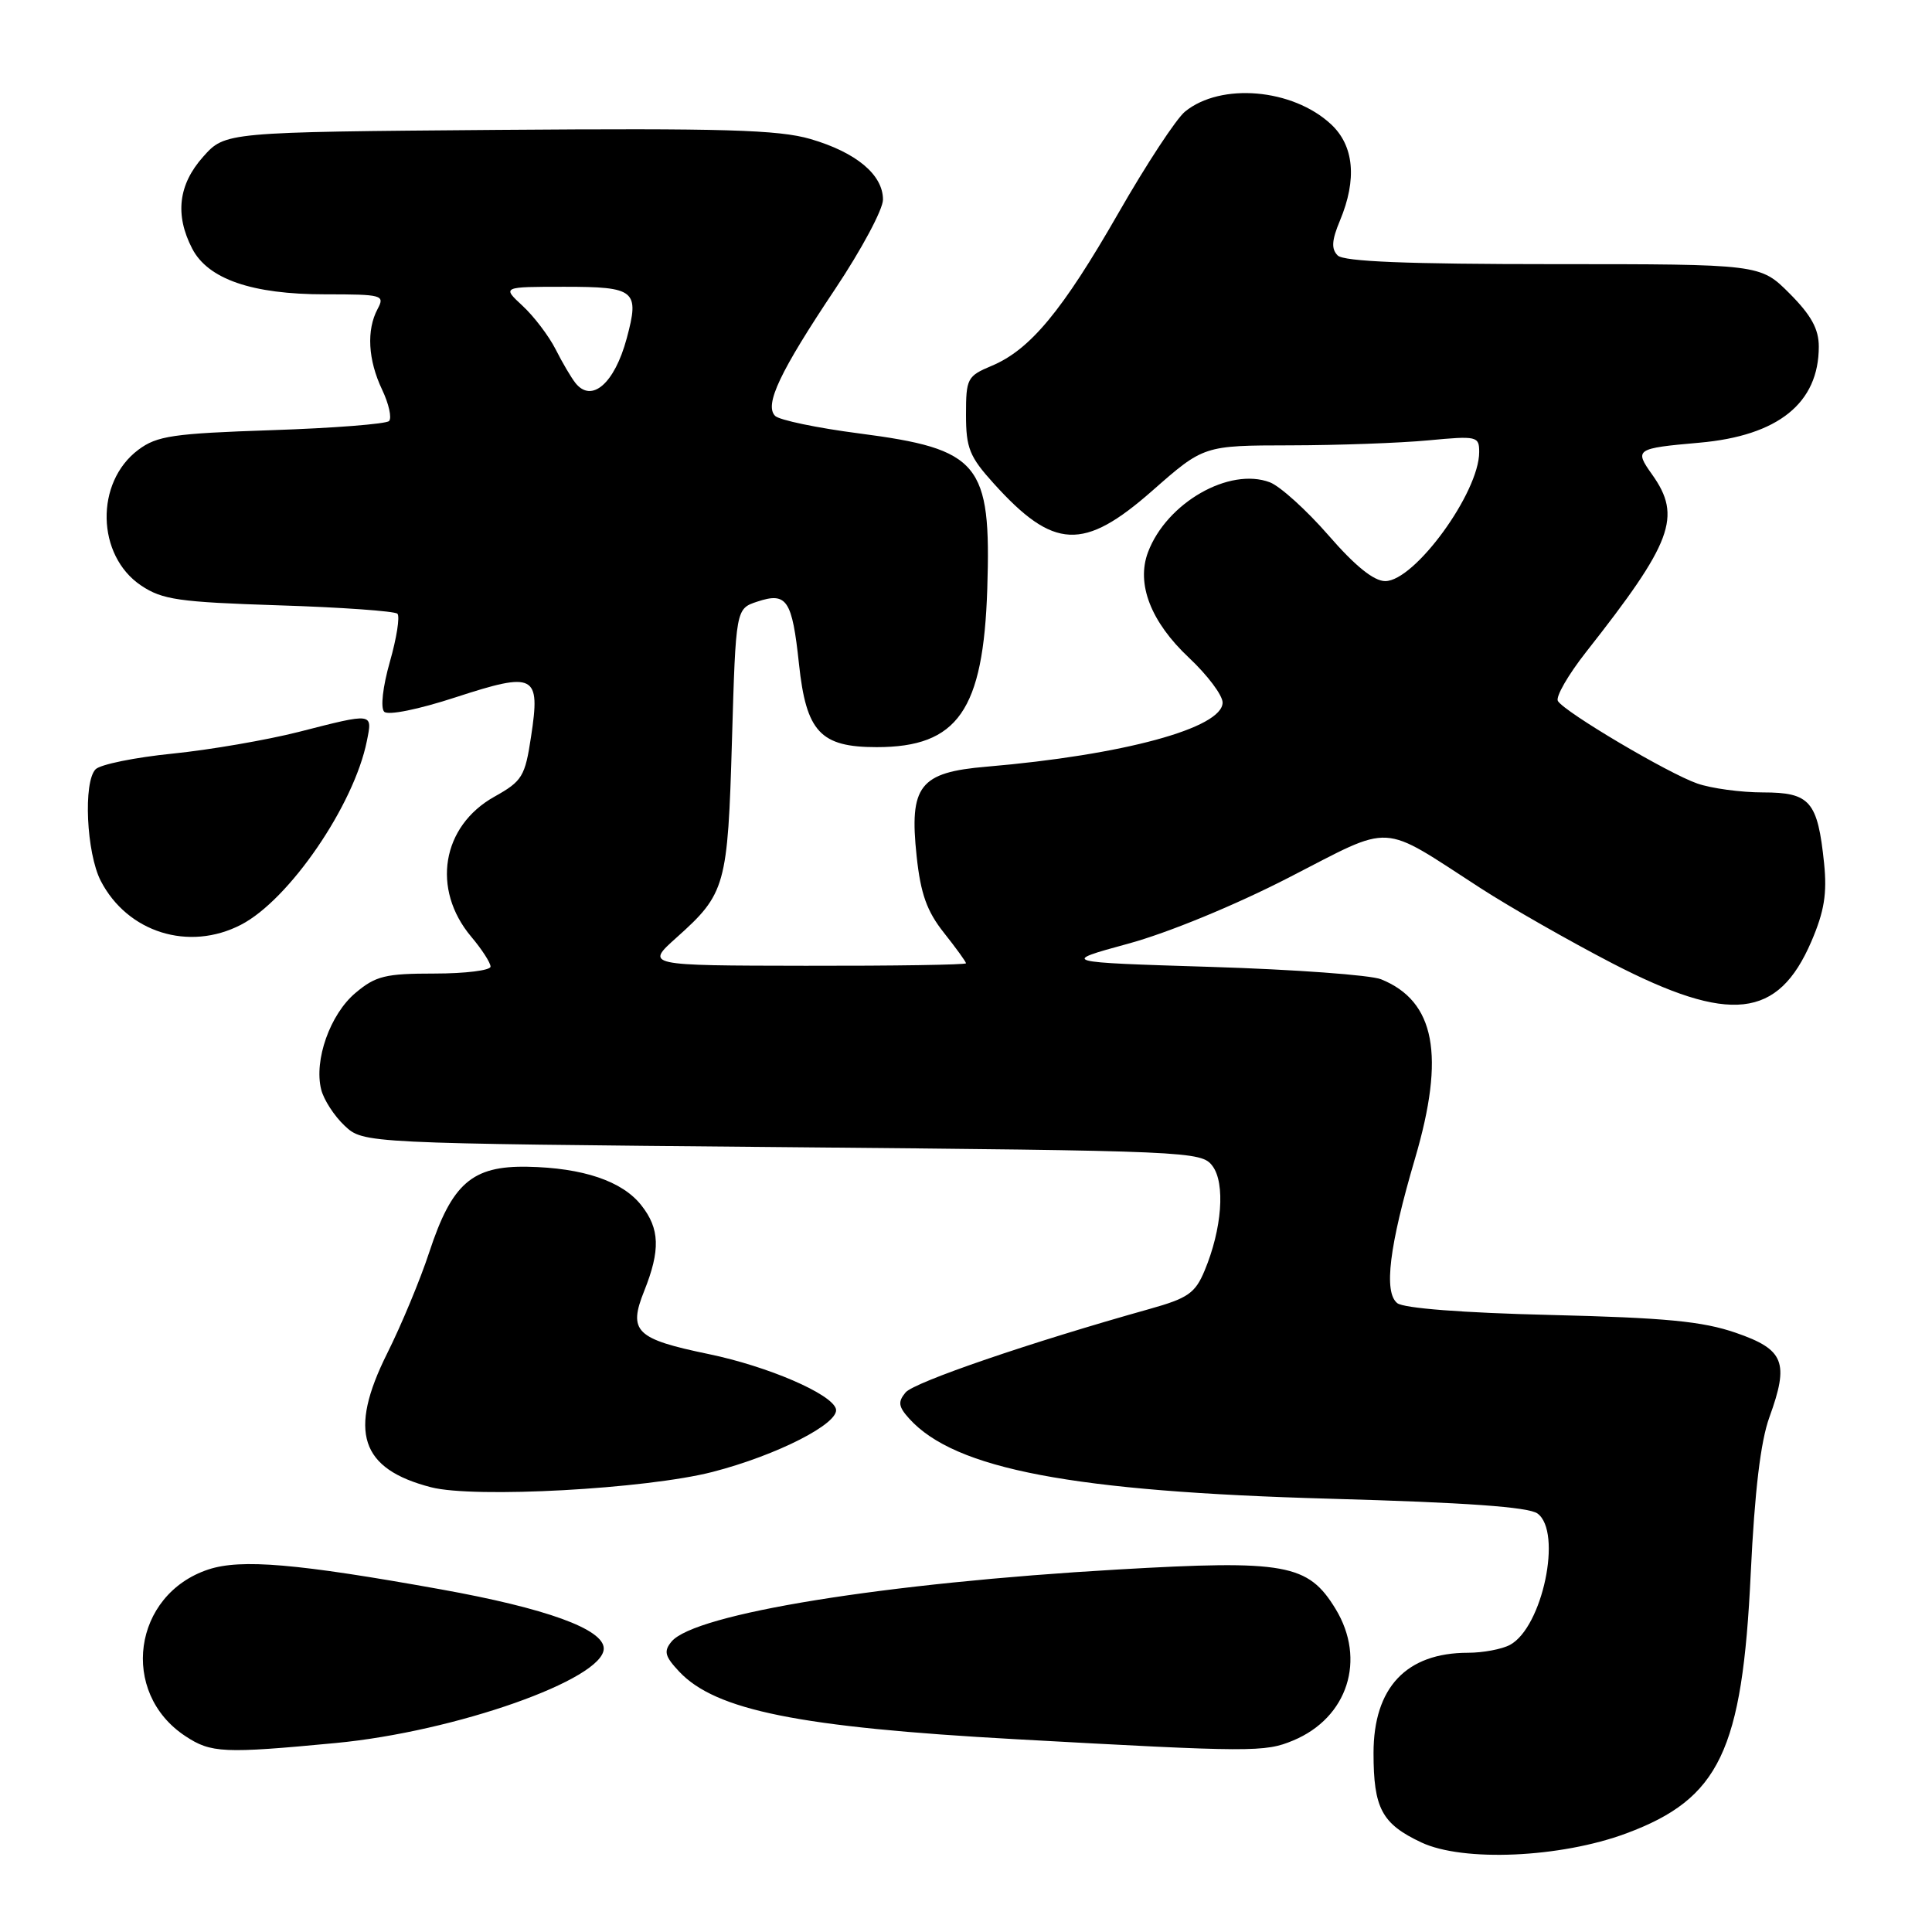 <?xml version="1.0" encoding="UTF-8" standalone="no"?>
<!DOCTYPE svg PUBLIC "-//W3C//DTD SVG 1.1//EN" "http://www.w3.org/Graphics/SVG/1.1/DTD/svg11.dtd" >
<svg xmlns="http://www.w3.org/2000/svg" xmlns:xlink="http://www.w3.org/1999/xlink" version="1.1" viewBox="0 0 256 256">
 <g >
 <path fill="currentColor"
d=" M 215.50 242.93 C 227.84 238.34 230.87 232.02 231.98 208.50 C 232.50 197.59 233.29 191.00 234.45 187.80 C 237.10 180.50 236.43 178.82 230.00 176.60 C 225.60 175.08 220.69 174.61 205.50 174.24 C 193.79 173.96 185.98 173.35 185.14 172.67 C 183.33 171.21 184.08 165.12 187.50 153.50 C 191.52 139.83 190.16 132.66 183.00 129.76 C 181.62 129.20 171.50 128.46 160.50 128.12 C 140.50 127.50 140.50 127.50 149.50 125.04 C 154.73 123.62 163.65 119.95 170.78 116.28 C 184.83 109.07 182.67 108.95 196.19 117.69 C 200.10 120.22 207.96 124.70 213.65 127.65 C 229.24 135.71 235.60 135.01 240.02 124.74 C 241.73 120.75 242.11 118.40 241.70 114.38 C 240.85 106.16 239.85 105.00 233.61 105.00 C 230.69 105.00 226.77 104.47 224.90 103.82 C 221.04 102.48 207.35 94.38 206.43 92.89 C 206.10 92.35 207.78 89.43 210.16 86.40 C 221.60 71.87 222.88 68.45 218.93 62.90 C 216.53 59.53 216.71 59.41 225.18 58.66 C 235.62 57.74 241.00 53.41 241.00 45.93 C 241.00 43.59 239.99 41.76 237.12 38.88 C 233.24 35.00 233.24 35.00 205.82 35.00 C 186.48 35.00 178.06 34.66 177.25 33.85 C 176.38 32.98 176.46 31.84 177.55 29.23 C 179.84 23.75 179.42 19.29 176.35 16.45 C 171.27 11.74 161.78 10.92 157.03 14.78 C 155.86 15.73 151.89 21.78 148.19 28.24 C 140.76 41.20 136.49 46.35 131.39 48.48 C 128.17 49.83 128.00 50.15 128.00 54.95 C 128.00 59.36 128.46 60.51 131.67 64.06 C 139.62 72.86 143.57 73.04 152.69 65.02 C 159.50 59.03 159.50 59.03 171.00 59.01 C 177.32 59.00 185.54 58.70 189.25 58.35 C 195.72 57.74 196.00 57.80 196.00 59.90 C 196.00 65.26 187.45 77.00 183.55 77.00 C 182.04 77.00 179.55 74.99 176.02 70.92 C 173.11 67.58 169.62 64.43 168.27 63.91 C 162.89 61.87 154.59 66.62 152.12 73.16 C 150.53 77.36 152.49 82.41 157.54 87.15 C 159.99 89.45 162.00 92.12 162.00 93.09 C 162.00 96.47 148.82 100.05 130.72 101.59 C 121.84 102.34 120.46 104.11 121.46 113.46 C 121.99 118.44 122.82 120.75 125.07 123.59 C 126.68 125.62 128.00 127.44 128.00 127.64 C 128.00 127.84 118.44 127.99 106.75 127.97 C 85.50 127.94 85.50 127.94 89.66 124.22 C 96.15 118.41 96.43 117.41 96.99 98.08 C 97.50 80.66 97.50 80.66 100.34 79.72 C 104.26 78.42 104.96 79.46 105.87 87.99 C 106.83 96.99 108.71 99.00 116.16 99.00 C 126.91 99.00 130.30 94.14 130.82 78.00 C 131.35 61.36 129.83 59.51 113.84 57.43 C 108.27 56.71 103.26 55.66 102.71 55.11 C 101.25 53.65 103.34 49.25 110.68 38.27 C 114.15 33.07 117.00 27.75 117.00 26.45 C 117.00 23.15 113.45 20.19 107.39 18.42 C 103.15 17.19 95.86 16.98 66.04 17.21 C 29.83 17.50 29.83 17.50 26.92 20.77 C 23.64 24.44 23.15 28.46 25.46 32.93 C 27.56 36.99 33.39 39.00 43.06 39.00 C 50.67 39.00 51.02 39.10 50.04 40.93 C 48.54 43.73 48.76 47.69 50.63 51.63 C 51.53 53.52 51.94 55.39 51.55 55.79 C 51.16 56.18 44.16 56.73 35.99 57.00 C 22.92 57.44 20.80 57.75 18.33 59.60 C 12.57 63.91 12.77 73.60 18.69 77.58 C 21.51 79.47 23.68 79.78 36.96 80.21 C 45.24 80.47 52.31 80.98 52.66 81.32 C 53.01 81.67 52.56 84.54 51.66 87.69 C 50.72 91.00 50.40 93.80 50.91 94.31 C 51.42 94.82 55.43 94.01 60.39 92.39 C 70.88 88.97 71.63 89.36 70.37 97.59 C 69.57 102.90 69.20 103.50 65.52 105.56 C 58.53 109.46 57.14 117.82 62.44 124.12 C 63.85 125.79 65.00 127.57 65.00 128.08 C 65.00 128.58 61.66 129.00 57.58 129.00 C 51.06 129.00 49.78 129.31 47.10 131.57 C 43.74 134.39 41.58 140.49 42.56 144.37 C 42.89 145.71 44.29 147.87 45.66 149.16 C 48.16 151.50 48.16 151.50 103.66 152.00 C 157.70 152.49 159.20 152.55 160.66 154.50 C 162.38 156.79 161.92 162.87 159.61 168.38 C 158.37 171.35 157.41 172.02 152.34 173.44 C 136.56 177.86 121.13 183.14 119.99 184.51 C 118.95 185.76 119.04 186.39 120.49 187.99 C 126.55 194.68 142.14 197.64 176.27 198.59 C 194.23 199.09 202.55 199.68 203.73 200.55 C 207.05 202.98 204.39 215.65 200.07 217.96 C 199.00 218.53 196.50 219.00 194.52 219.00 C 186.34 219.00 182.00 223.61 182.00 232.29 C 182.00 239.61 183.10 241.67 188.33 244.13 C 193.86 246.74 206.79 246.17 215.50 242.93 Z  M 44.48 230.96 C 60.31 229.46 80.00 222.52 80.00 218.44 C 80.00 215.87 72.39 213.11 58.37 210.59 C 39.36 207.17 31.93 206.54 27.62 207.96 C 17.60 211.27 15.80 224.28 24.57 230.05 C 27.96 232.29 29.63 232.37 44.48 230.96 Z  M 171.36 230.62 C 178.58 227.61 181.06 219.90 176.97 213.19 C 173.33 207.22 170.35 206.68 148.08 207.97 C 117.25 209.75 92.05 213.82 88.98 217.52 C 87.92 218.80 88.09 219.47 90.00 221.50 C 94.82 226.63 105.93 228.87 134.50 230.45 C 165.89 232.19 167.60 232.19 171.36 230.62 Z  M 94.41 195.04 C 102.98 192.83 111.33 188.56 110.76 186.67 C 110.16 184.67 101.74 181.05 93.94 179.43 C 84.23 177.42 83.21 176.43 85.36 171.06 C 87.52 165.65 87.43 162.81 84.98 159.71 C 82.46 156.50 77.25 154.74 69.88 154.60 C 62.56 154.47 59.89 156.79 56.89 165.89 C 55.70 169.53 53.18 175.58 51.30 179.34 C 46.12 189.72 47.74 194.65 57.12 197.07 C 62.85 198.55 85.62 197.30 94.41 195.04 Z  M 31.94 122.53 C 38.32 119.23 46.91 106.69 48.61 98.19 C 49.37 94.42 49.52 94.44 39.59 96.98 C 35.34 98.06 27.80 99.36 22.85 99.86 C 17.89 100.36 13.31 101.29 12.67 101.93 C 11.01 103.60 11.45 113.03 13.35 116.72 C 16.89 123.56 25.03 126.11 31.94 122.53 Z  M 76.25 50.75 C 75.70 50.06 74.51 48.05 73.62 46.28 C 72.72 44.51 70.75 41.92 69.25 40.53 C 66.52 38.00 66.52 38.00 74.79 38.00 C 84.20 38.00 84.76 38.47 83.04 44.85 C 81.43 50.82 78.40 53.45 76.25 50.75 Z "/>
</g>
</svg>
